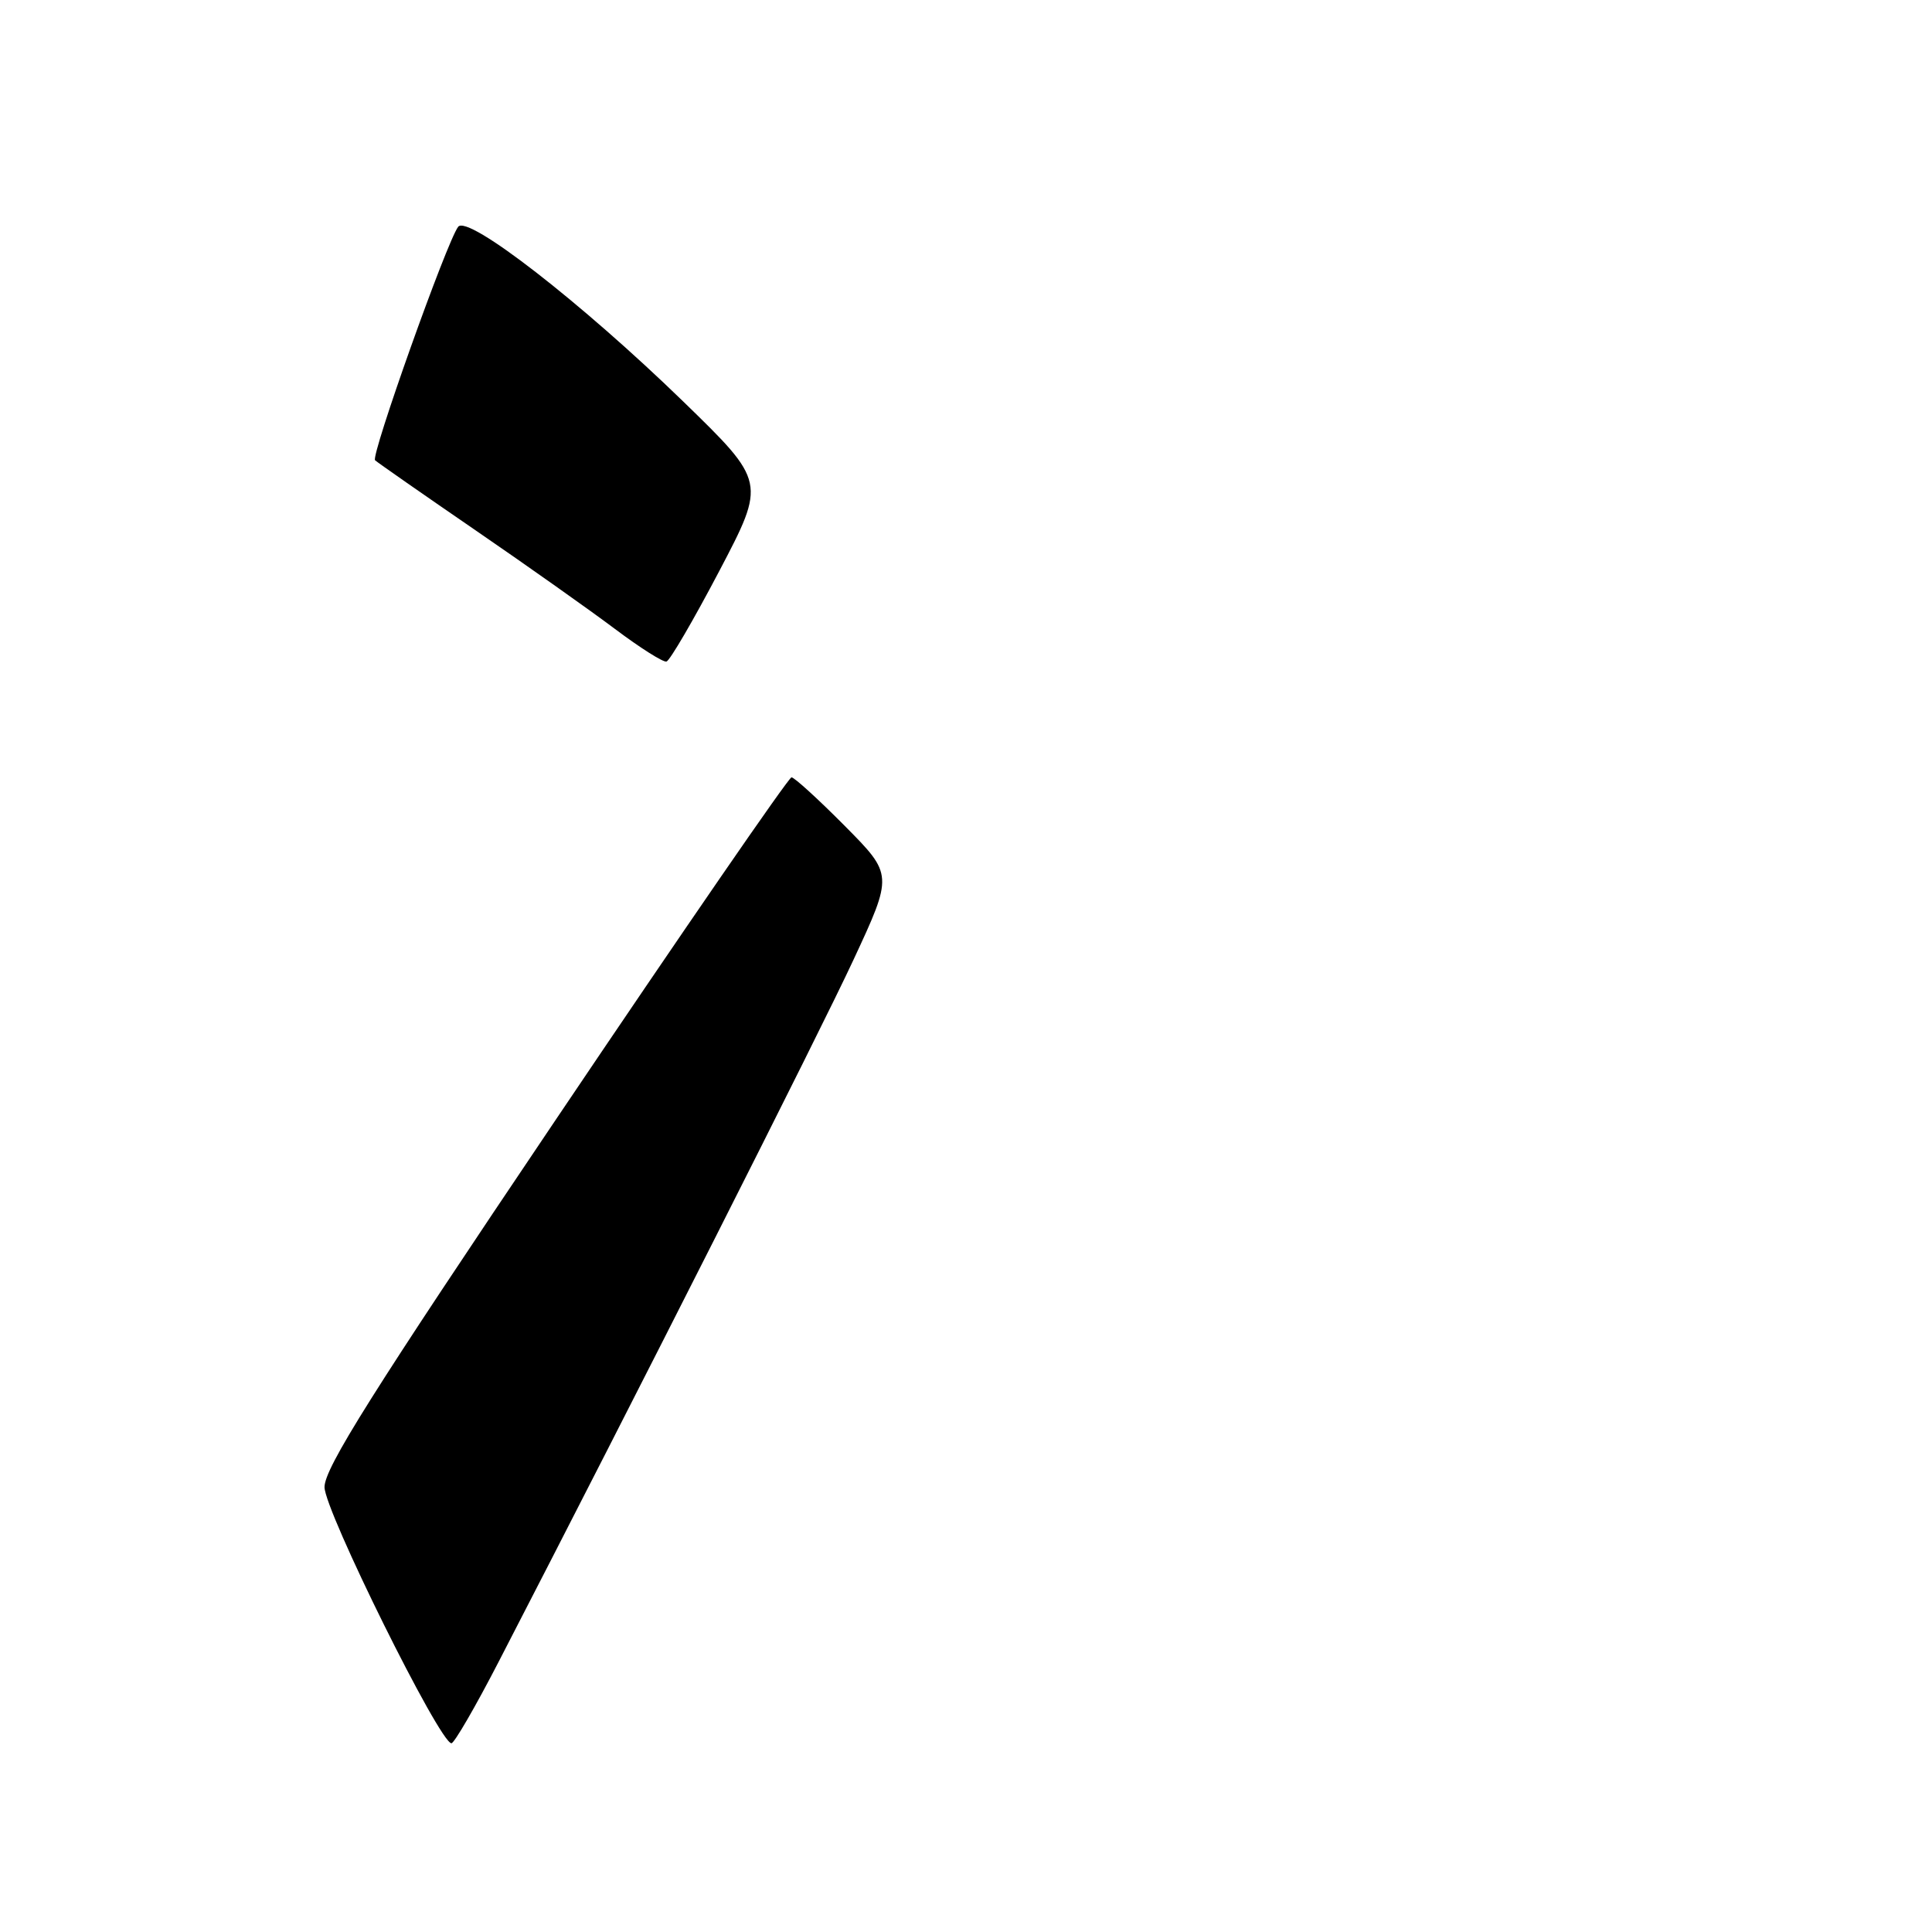 <?xml version="1.0" encoding="UTF-8" standalone="no"?>
<!DOCTYPE svg PUBLIC "-//W3C//DTD SVG 1.1//EN" "http://www.w3.org/Graphics/SVG/1.1/DTD/svg11.dtd" >
<svg xmlns="http://www.w3.org/2000/svg" xmlns:xlink="http://www.w3.org/1999/xlink" version="1.1" viewBox="0 0 256 256">
 <g >
 <path fill="currentColor"
d=" M 66.05 220.24 C 84.32 184.86 108.57 136.90 113.08 127.20 C 118.34 115.90 118.34 115.90 111.95 109.45 C 108.43 105.90 105.25 103.00 104.88 103.00 C 104.50 103.00 90.43 123.44 73.60 148.43 C 49.32 184.47 43.00 194.52 43.00 197.05 C 43.00 200.16 58.28 231.01 59.82 230.99 C 60.19 230.99 63.00 226.15 66.05 220.24 Z  M 95.31 75.66 C 101.50 63.86 101.50 63.86 90.50 53.17 C 77.04 40.10 61.99 28.41 60.71 30.05 C 59.22 31.97 49.08 60.46 49.70 60.99 C 50.14 61.37 56.12 65.54 63.00 70.26 C 69.88 74.98 78.20 80.87 81.50 83.35 C 84.80 85.83 87.86 87.77 88.31 87.66 C 88.75 87.55 91.90 82.15 95.31 75.66 Z "/>
</g>
</svg>